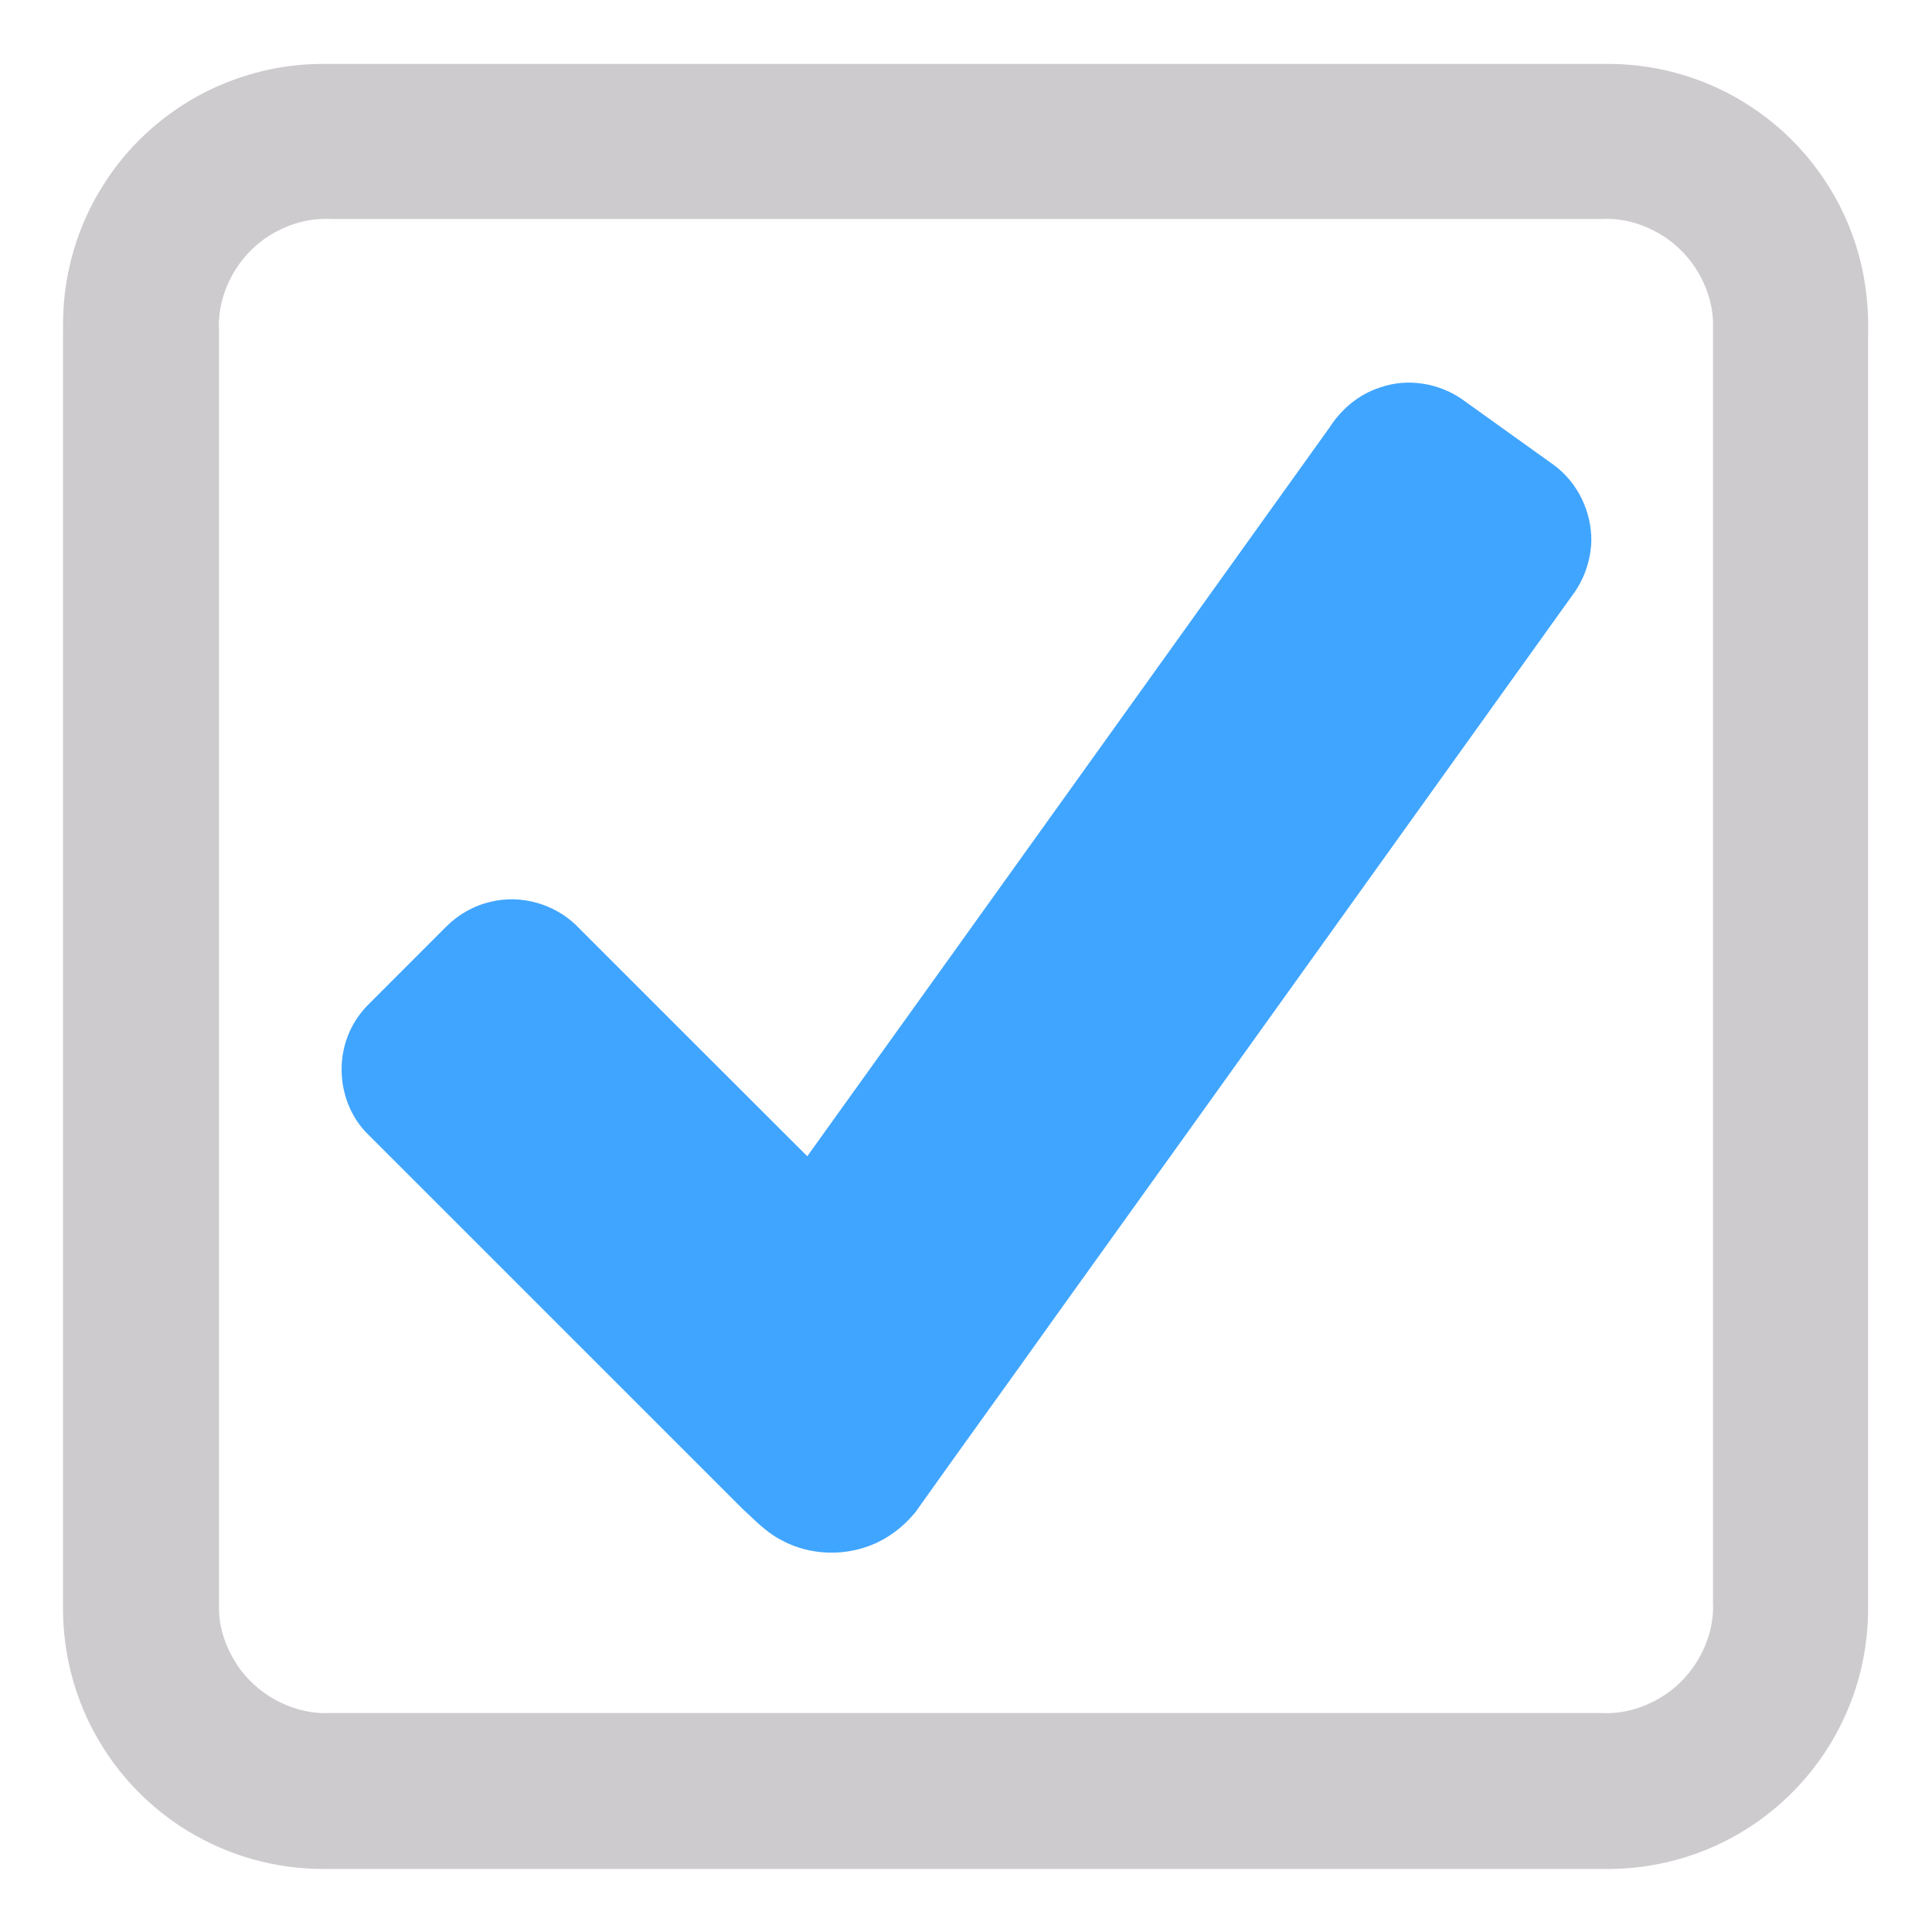 <?xml version="1.0" encoding="UTF-8" standalone="no"?>
<svg
   xmlns:dc="http://purl.org/dc/elements/1.1/"
   xmlns:cc="http://creativecommons.org/ns#"
   xmlns:rdf="http://www.w3.org/1999/02/22-rdf-syntax-ns#"
   xmlns:svg="http://www.w3.org/2000/svg"
   xmlns="http://www.w3.org/2000/svg"
   xmlns:sodipodi="http://sodipodi.sourceforge.net/DTD/sodipodi-0.dtd"
   xmlns:inkscape="http://www.inkscape.org/namespaces/inkscape"
   viewBox="0 0 1024 1024"
   height="1024.0pt"
   width="1024.0pt"
   version="1.1"
   id="svg19439"
   sodipodi:docname="Poll Answer (Selected).svg"
   inkscape:version="0.92.2 (5c3e80d, 2017-08-06)">
  <defs
     id="defs19443" />
  <sodipodi:namedview
     pagecolor="#ffffff"
     bordercolor="#666666"
     borderopacity="1"
     objecttolerance="10"
     gridtolerance="10"
     guidetolerance="10"
     inkscape:pageopacity="0"
     inkscape:pageshadow="2"
     inkscape:window-width="716"
     inkscape:window-height="480"
     id="namedview19441"
     showgrid="false"
     inkscape:pagecheckerboard="true"
     inkscape:zoom="0.17285156"
     inkscape:cx="682.66667"
     inkscape:cy="682.66667"
     inkscape:window-x="0"
     inkscape:window-y="0"
     inkscape:window-maximized="0"
     inkscape:current-layer="svg19439" />
  <path
     d="M 0.00 0.00 L 1024.00 0.00 L 1024.00 1024.00 L 0.00 1024.00 L 0.00 0.00 Z"
     fill="#fefefe"
     id="path19431"
     style="opacity:0" />
  <path
     style="fill:#cdcbce;stroke-width:1.333"
     d="M 226.666 45.174 C 195.733 45.4 165.079 53.654 138.119 68.801 C 112.132 83.521 89.679 104.454 73.666 129.707 C 55.093 158.387 44.946 192.519 44.586 226.666 C 44.546 231.559 44.533 236.441 44.52 241.334 L 44.52 1137.334 C 44.653 1167.201 51.959 1196.921 66.053 1223.268 C 83.559 1256.308 111.334 1283.734 144.707 1300.641 C 170.387 1313.827 199.147 1320.707 228 1320.787 C 531.107 1320.787 834.227 1320.774 1137.334 1320.787 C 1167.121 1320.627 1196.786 1313.16 1223.053 1299.094 C 1258.733 1280.067 1287.707 1249.092 1304.107 1212.119 C 1314.547 1189.066 1319.88 1163.959 1320.174 1138.666 C 1320.2 837.773 1320.174 536.893 1320.188 236 C 1320.761 211.72 1317.173 187.519 1308.613 164.746 C 1295.187 128.519 1270.013 96.881 1237.746 75.641 C 1208.533 56.227 1173.733 45.56 1138.666 45.174 L 226.666 45.174 z M 229.539 154.654 C 231.24 154.632 232.949 154.666 234.666 154.76 C 533.773 154.773 832.893 154.786 1132 154.76 C 1145.147 154.08 1158.172 157.333 1169.732 163.533 C 1192.946 175.453 1209.387 200.546 1210.561 226.666 C 1210.574 528.439 1210.534 830.227 1210.574 1132 C 1211.868 1156.213 1199.519 1180.466 1180.426 1195.066 C 1166.399 1205.4 1149.56 1211.494 1132 1210.574 C 832.44 1210.548 532.894 1210.548 233.334 1210.574 C 209.041 1211.841 184.934 1199.561 170.254 1180.414 C 161.414 1168.347 155.293 1153.746 154.773 1138.666 C 154.76 836.893 154.8 535.107 154.76 233.334 C 153.28 204.947 170.386 176.427 195.586 163.547 C 206.156 157.807 217.634 154.813 229.539 154.654 z "
     transform="scale(0.75)"
     id="path19433" />
  <path
     d="M 774.59 211.38 C 790.89 223.09 807.25 234.74 823.55 246.45 C 836.28 255.78 843.67 271.27 843.44 287.00 C 843.01 297.54 839.46 307.65 833.02 316.02 C 741.70 443.39 650.52 570.86 559.13 698.18 C 534.22 733.19 509.98 766.54 485.28 801.37 C 481.58 805.88 477.19 810.06 472.33 813.30 C 455.59 824.90 432.40 826.11 414.49 816.47 C 407.85 813.15 402.37 808.04 397.05 802.95 C 393.31 799.69 389.98 796.04 386.42 792.58 C 322.25 728.41 258.07 664.26 193.91 600.09 C 180.77 586.11 177.45 564.60 185.16 547.13 C 187.65 541.36 191.34 536.23 195.83 531.83 C 209.32 518.32 222.83 504.83 236.32 491.32 C 242.79 484.76 251.04 480.04 260.03 477.98 C 275.81 474.08 293.19 478.89 304.97 490.02 C 345.94 530.94 386.86 571.97 427.87 612.84 C 520.22 484.20 612.41 355.29 704.68 226.58 C 711.01 216.71 720.28 208.96 731.51 205.35 C 745.84 200.34 762.10 202.90 774.59 211.38 Z"
     fill="#40a5ff"
     id="path19437" />
</svg>
